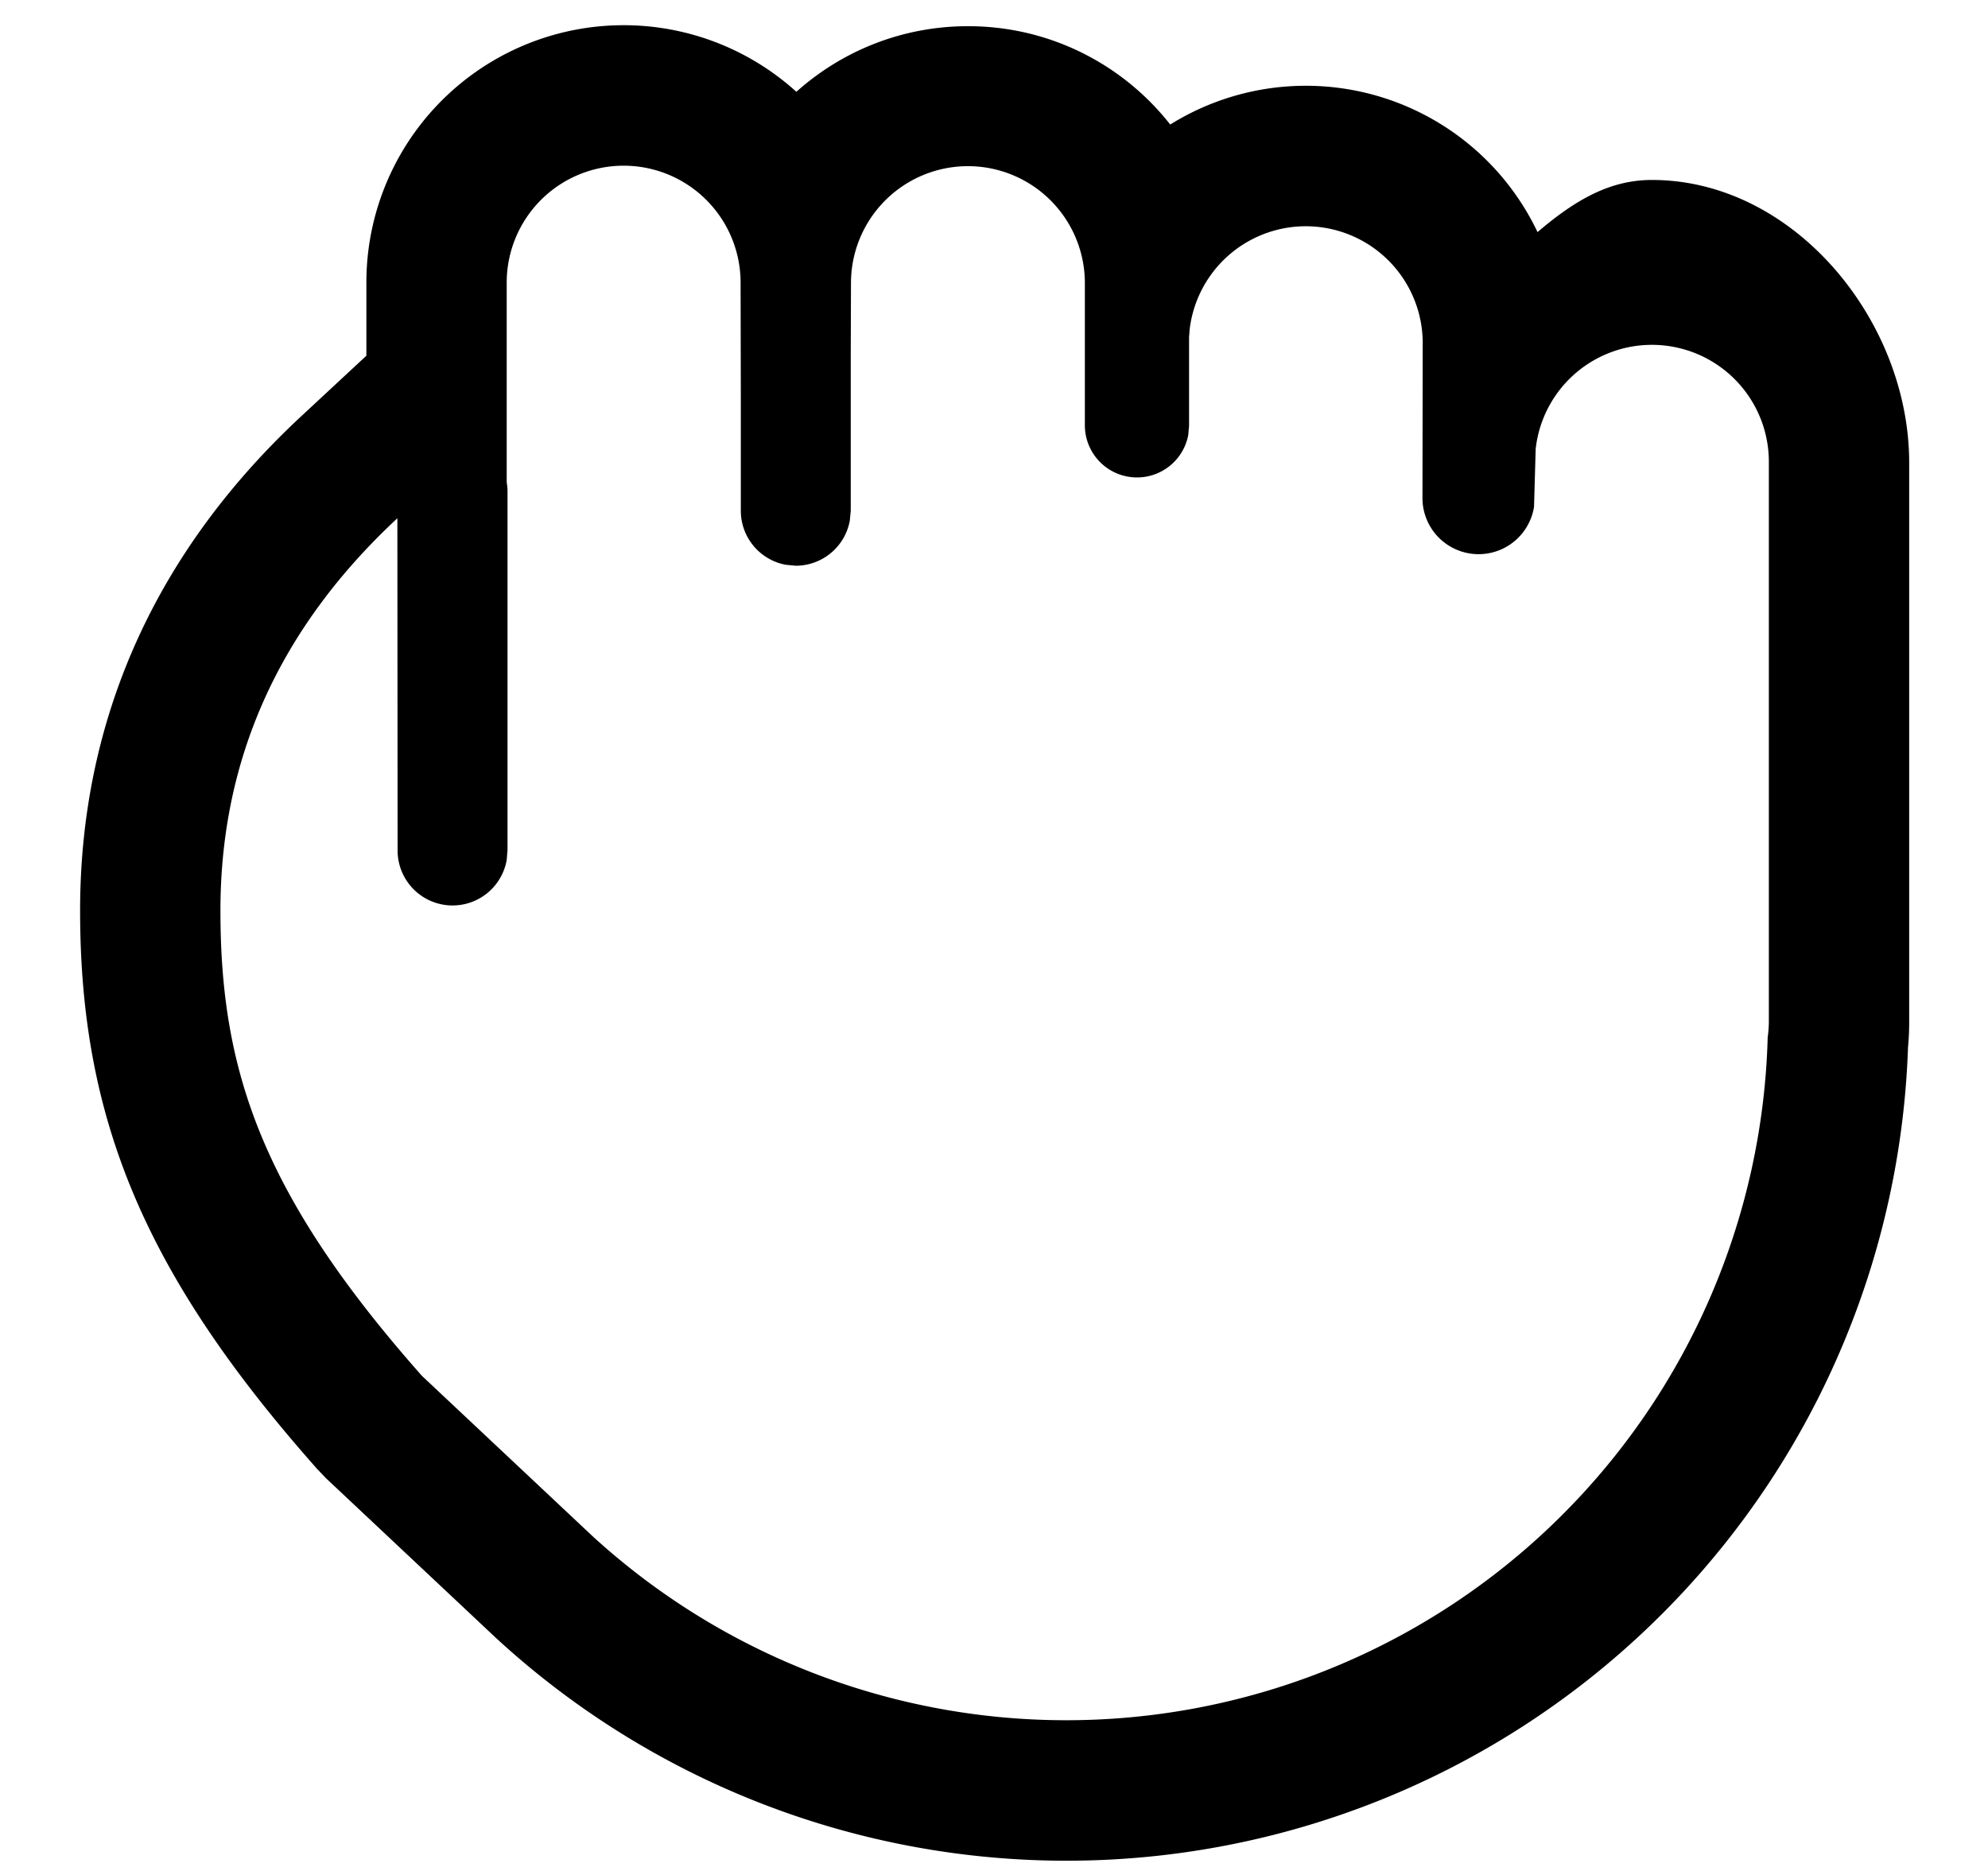 <?xml version="1.0" standalone="no"?><!DOCTYPE svg PUBLIC "-//W3C//DTD SVG 1.1//EN" "http://www.w3.org/Graphics/SVG/1.1/DTD/svg11.dtd"><svg t="1594449344421" class="icon" viewBox="0 0 1088 1024" version="1.1" xmlns="http://www.w3.org/2000/svg" p-id="12495" data-spm-anchor-id="a313x.7781069.0.i7" width="17" height="16" xmlns:xlink="http://www.w3.org/1999/xlink"><defs><style type="text/css"></style></defs><path d="M200.512 154.688A140.8 140.8 0 0 1 435.84 50.24c24.96-22.336 57.856-35.904 93.952-35.904 44.864 0 84.864 20.992 110.656 53.824a140.416 140.416 0 0 1 201.024 58.88c21.184-18.112 40-28.544 62.592-28.544 77.76 0 140.8 76.992 140.8 154.752v306.048c0 4.672-0.192 9.28-0.64 13.888A460.8 460.8 0 0 1 271.616 896.64l-93.312-87.68-4.864-5.12C78.72 696.96 43.84 611.84 43.84 498.368c0-104.832 41.408-196.672 121.408-270.912l35.264-32.768z m140.8-64a64 64 0 0 0-64 64v109.312a30.272 30.272 0 0 1 0.448 5.376v195.84l-0.448 5.44a30.08 30.08 0 0 1-59.712-5.44l-0.128-181.568C152.96 343.68 120.64 415.168 120.64 498.304c0 86.656 21.888 154.88 110.272 254.72l93.312 87.68a384 384 0 0 0 643.2-272.96 64.64 64.64 0 0 0 0.64-8.448V253.248a64 64 0 0 0-127.616-7.488l-0.896 31.616a30.72 30.72 0 0 1-61.056-5.504l0.128-85.12a64 64 0 0 0-127.552-6.4l-0.32 4.224v48.448l-0.448 5.12a28.544 28.544 0 0 1-56.576-5.12V154.752a64 64 0 0 0-128 0.384L465.6 192v87.552l-0.512 5.376a30.08 30.08 0 0 1-29.568 24.704L430.08 309.12a30.08 30.08 0 0 1-24.64-29.568v-62.336l-0.128-62.528a64 64 0 0 0-64-64z" p-id="12496"></path></svg>